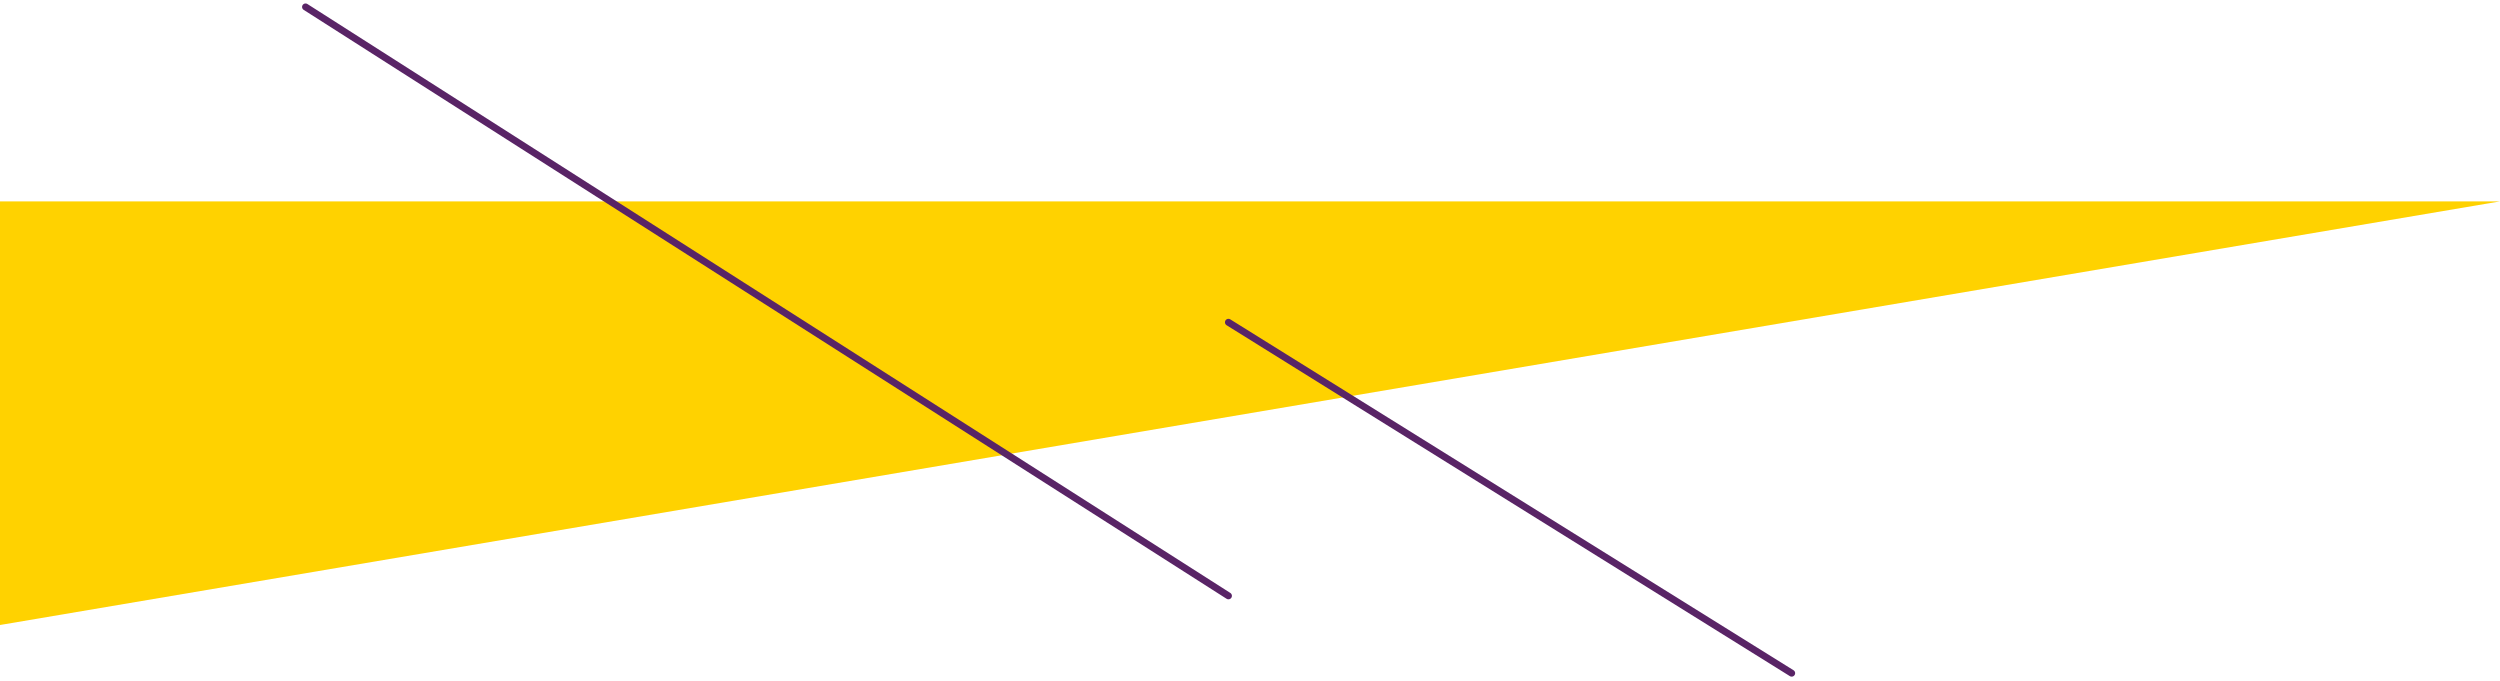 <svg width="360" height="98" viewBox="0 0 360 98" fill="none" xmlns="http://www.w3.org/2000/svg">
  <path d="M0 90V29H360L0 90Z" fill="#FFD200"/>
  <path d="M258 96.936L176.894 46.41" stroke="#592466" stroke-miterlimit="10" stroke-linecap="round"/>
  <path d="M176.895 85.802L43.999 1" stroke="#592466" stroke-miterlimit="10" stroke-linecap="round"/>
</svg>

